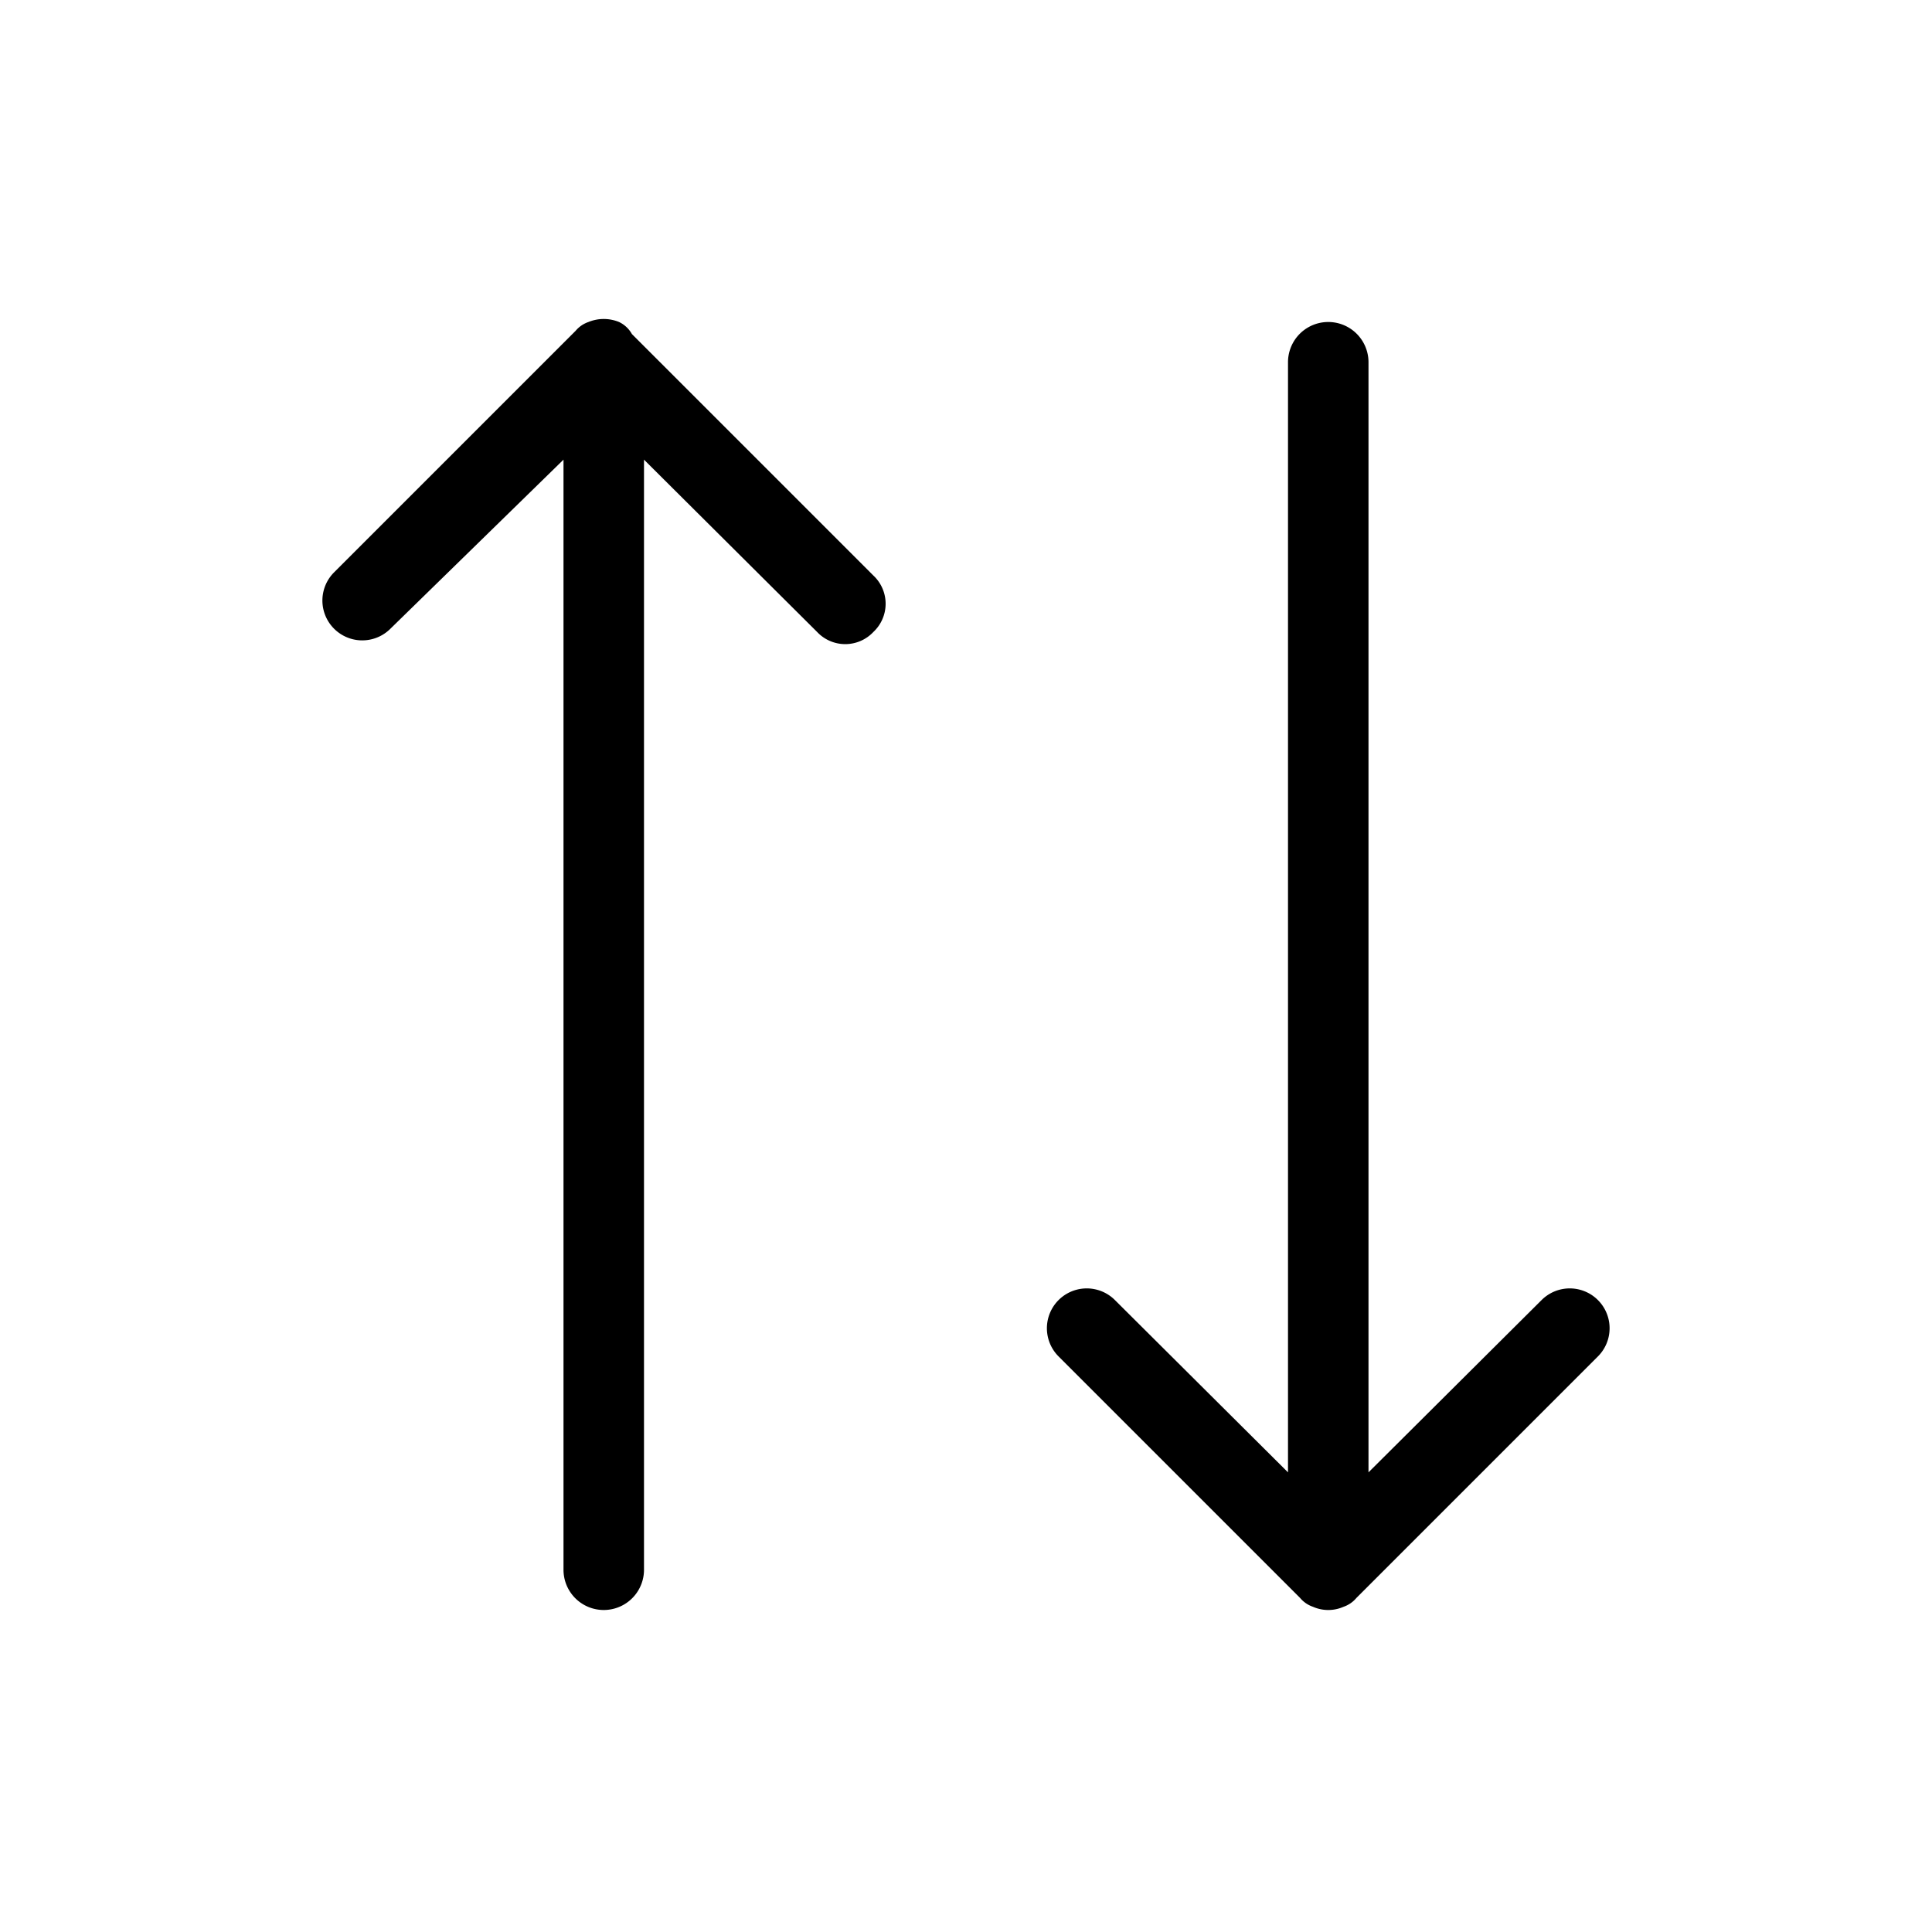 <svg id="icn_arrow_swop" xmlns="http://www.w3.org/2000/svg" viewBox="0 0 24 24"><defs><style>.a{fill:currentColor;}</style></defs><title>icn_arrow_swop</title><path class="a" d="M19.85,16.85l-3,3a.36.36,0,0,1-.16.11.47.47,0,0,1-.38,0,.36.36,0,0,1-.16-.11l-3-3a.49.49,0,0,1,.7-.7L16,18.29V4.5a.5.5,0,0,1,1,0V18.29l2.15-2.14a.49.49,0,0,1,.7.7Zm-12-12.7A.36.36,0,0,0,7.69,4a.5.5,0,0,0-.38,0,.36.36,0,0,0-.16.11l-3,3a.49.49,0,0,0,.7.7L7,5.71V19.5a.5.5,0,0,0,1,0V5.71l2.15,2.14a.48.48,0,0,0,.7,0,.48.48,0,0,0,0-.7Z"/></svg>